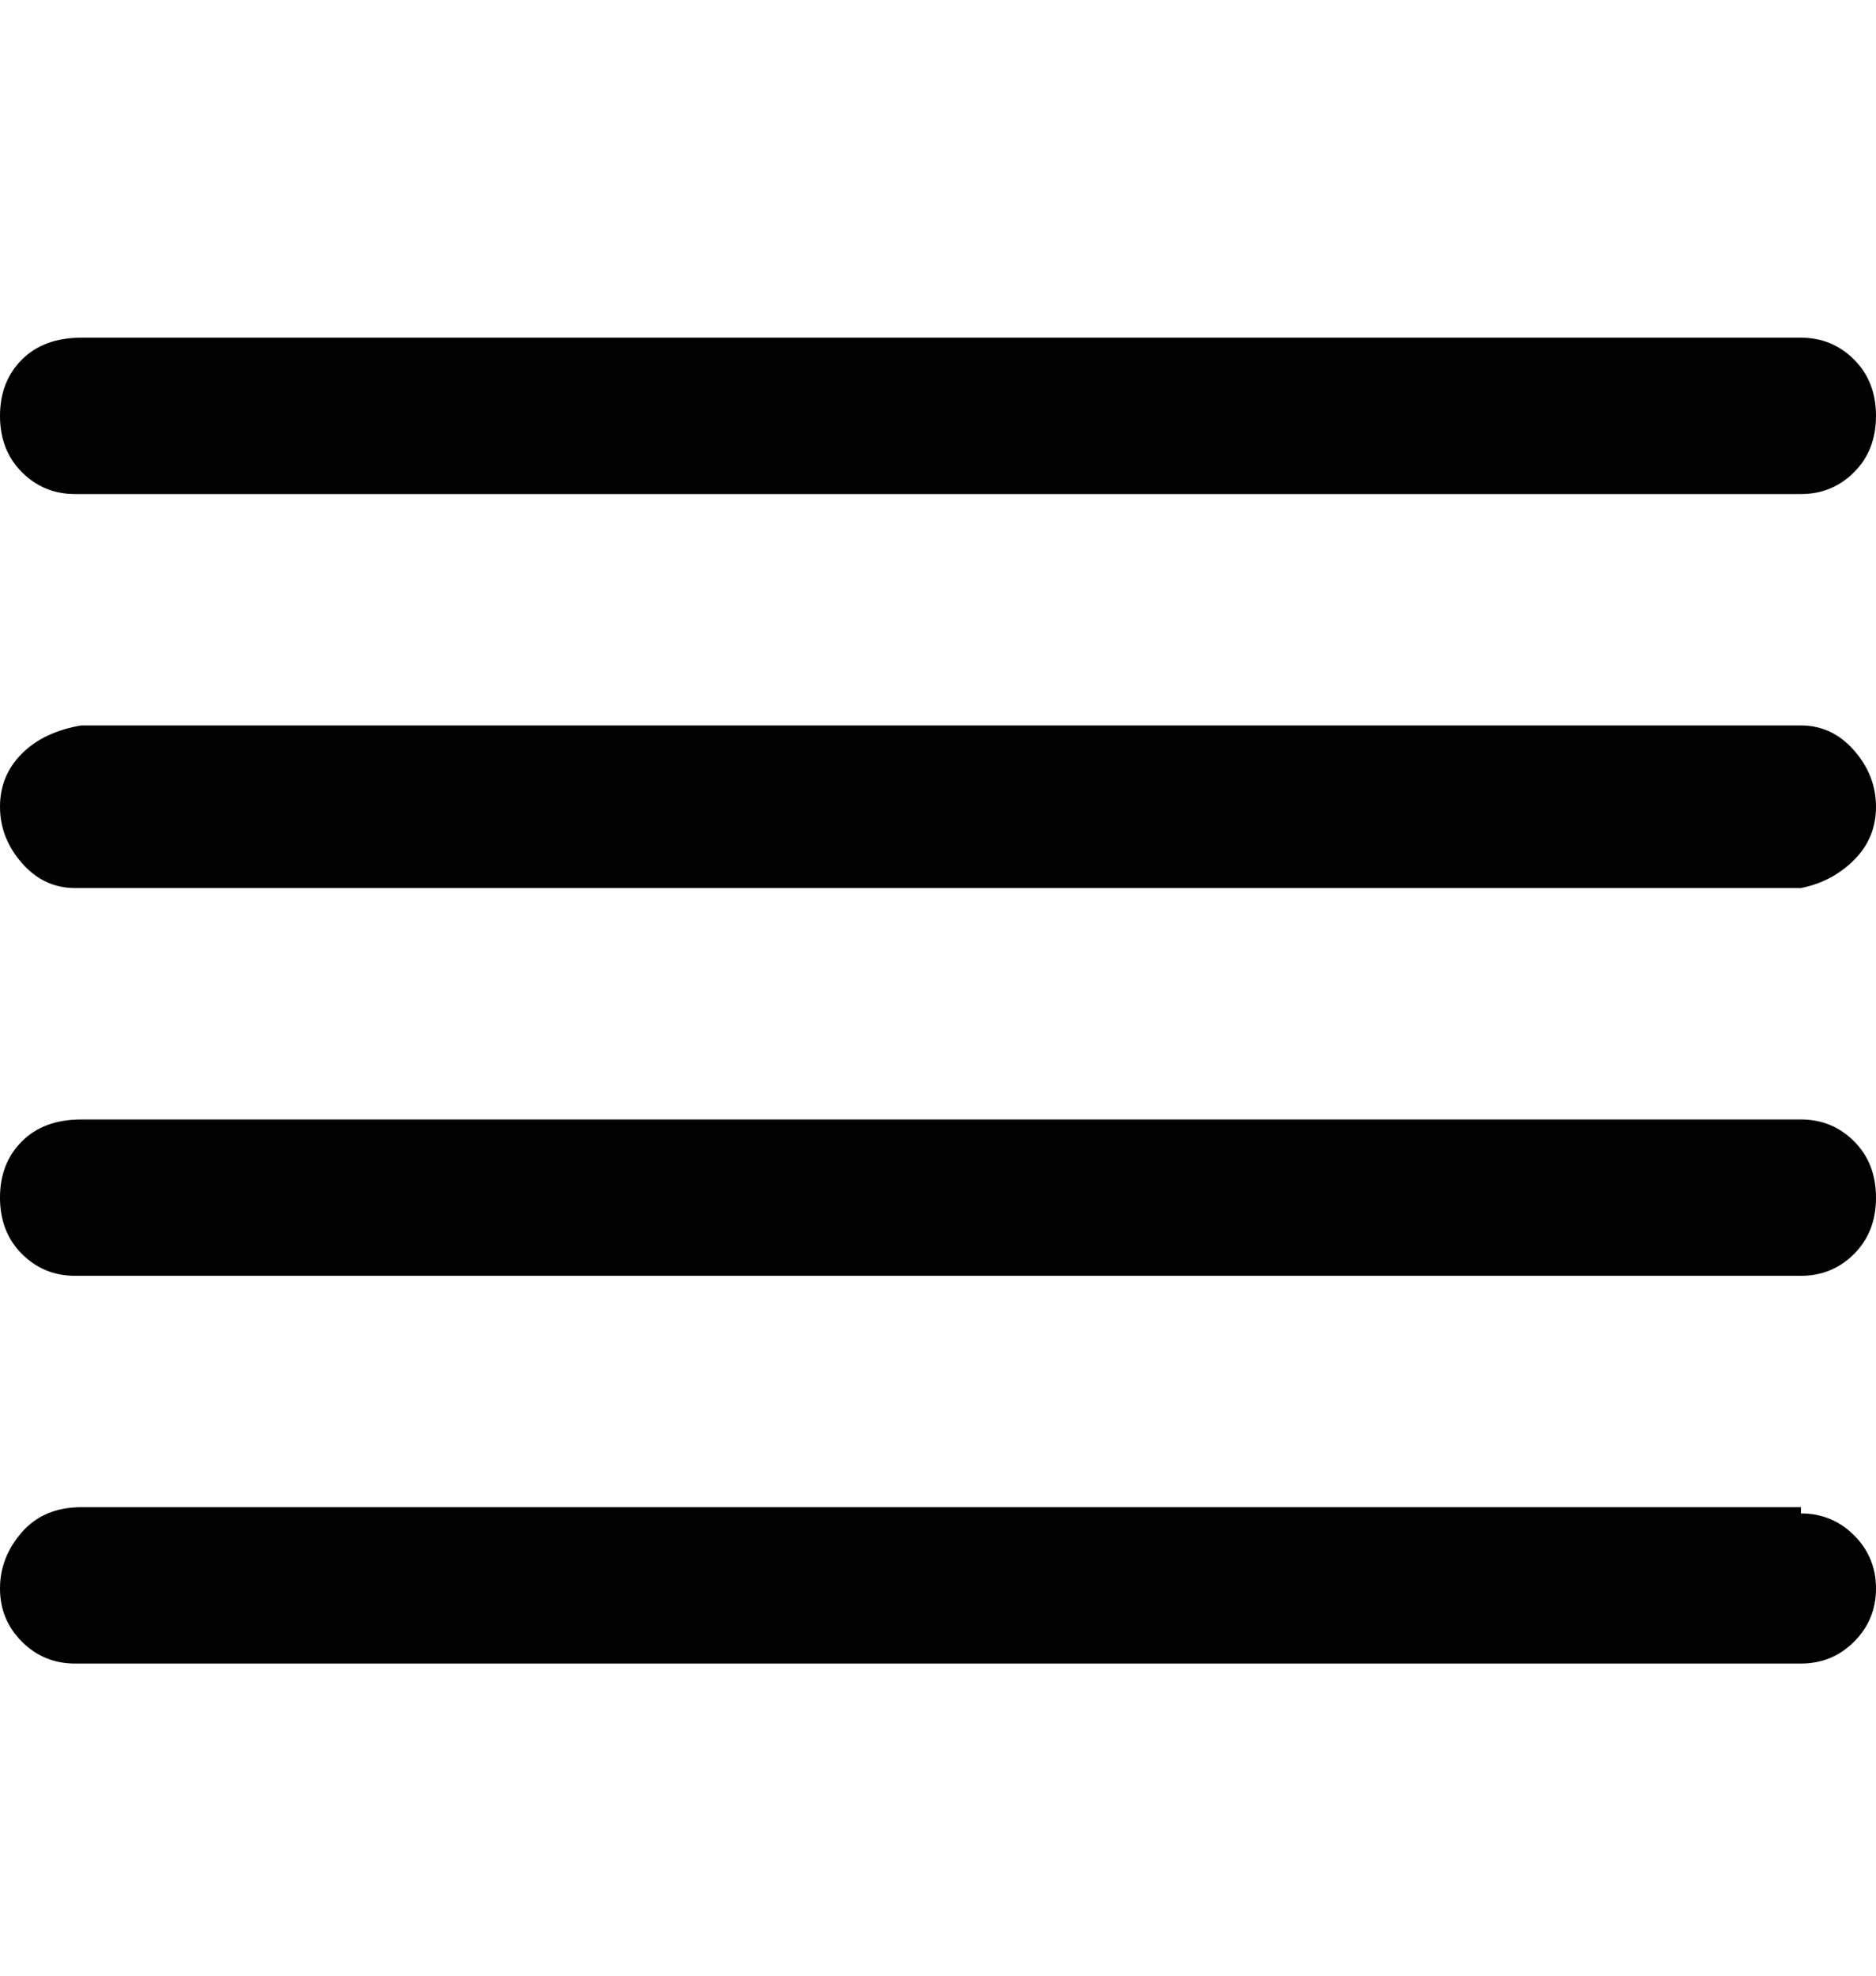 <svg viewBox="0 0 300 316" xmlns="http://www.w3.org/2000/svg"><path d="M13 79h275q5 0 8.5-3.5t3.5-9q0-5.5-3.5-9T288 54H13q-6 0-9.5 3.5t-3.5 9q0 5.5 3.5 9T12 79h1zm275 37H13q-6 1-9.5 4.5T0 129q0 5 3.5 9t8.5 4h276q5-1 8.5-4.5t3.5-8.5q0-5-3.5-9t-8.5-4zm0 125H13q-6 0-9.5 4T0 254q0 5 3.5 8.5T12 266h276q5 0 8.5-3.5t3.5-8.5q0-5-3.5-8.5T288 242v-1zm0-62H13q-6 0-9.5 3.5t-3.5 9q0 5.5 3.5 9T12 204h276q5 0 8.5-3.5t3.5-9q0-5.5-3.5-9T288 179z"/></svg>